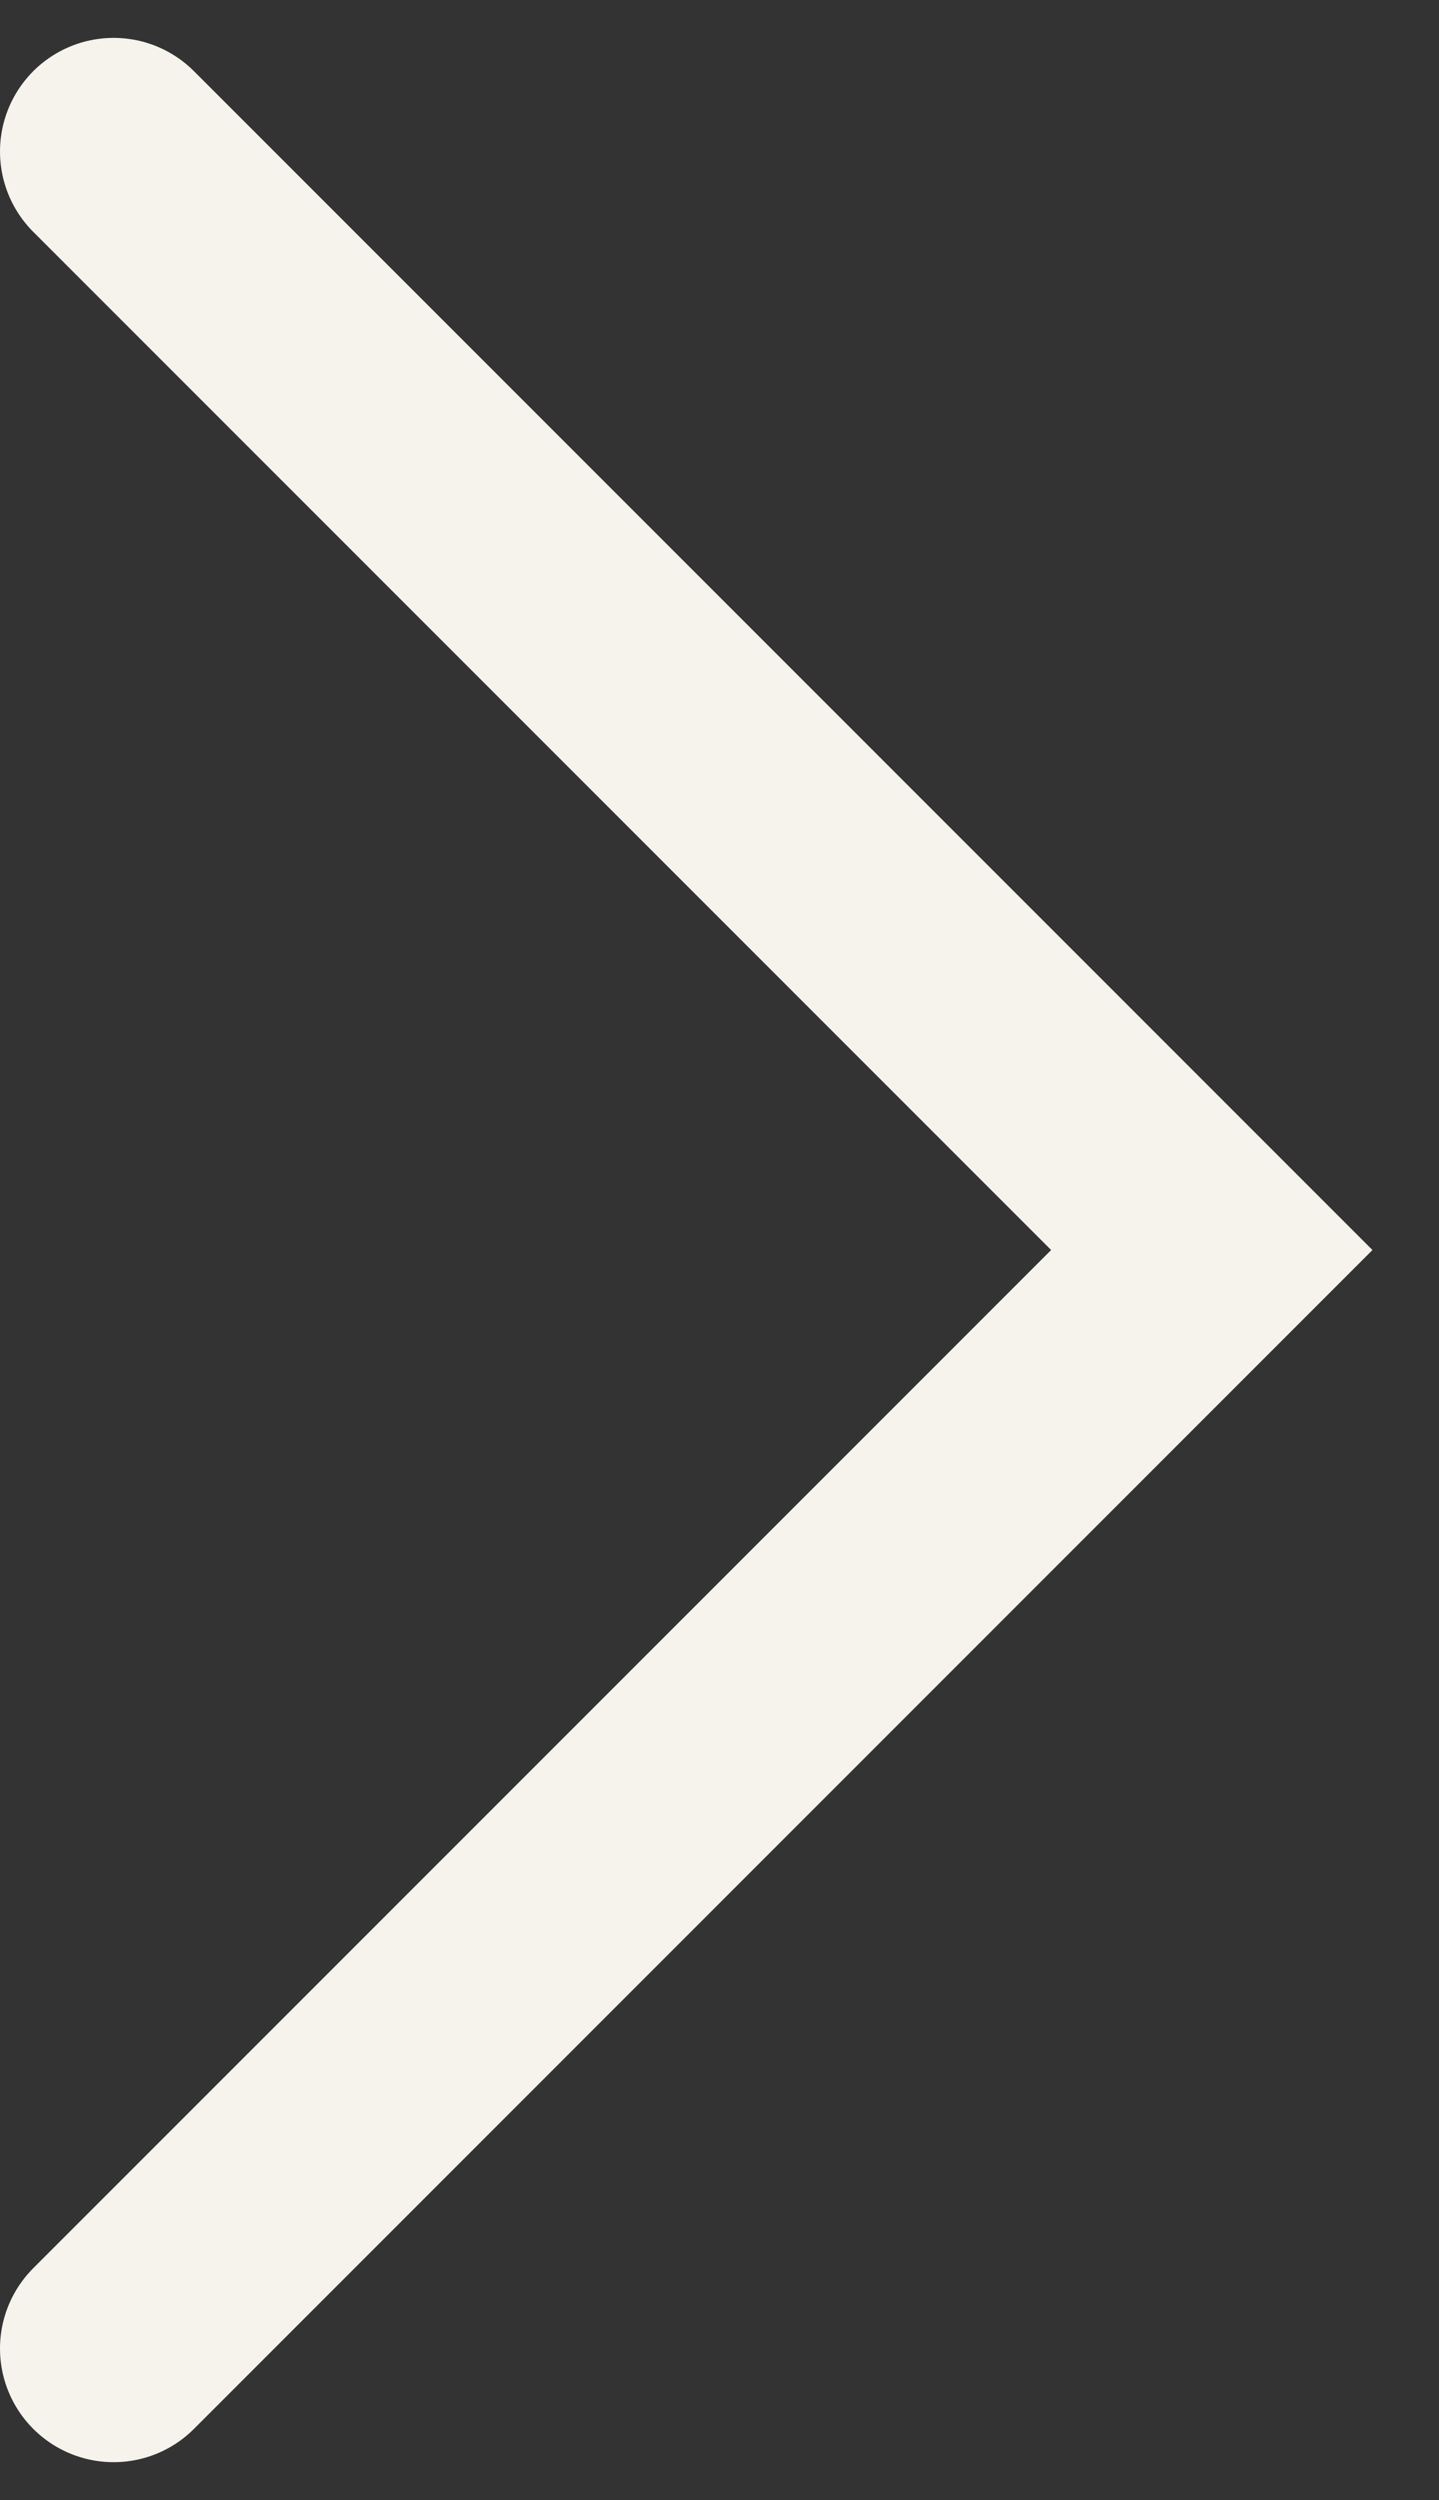 <svg width="19" height="33" viewBox="0 0 19 33" fill="none" xmlns="http://www.w3.org/2000/svg">
<rect x="0" y="0" width="19" height="33" fill="#333333" stroke="none"/>
<path d="M1.5 2L16 16.5L1.5 31" stroke="#F6F3ED" stroke-width="3" stroke-linecap="round"/>
</svg>
